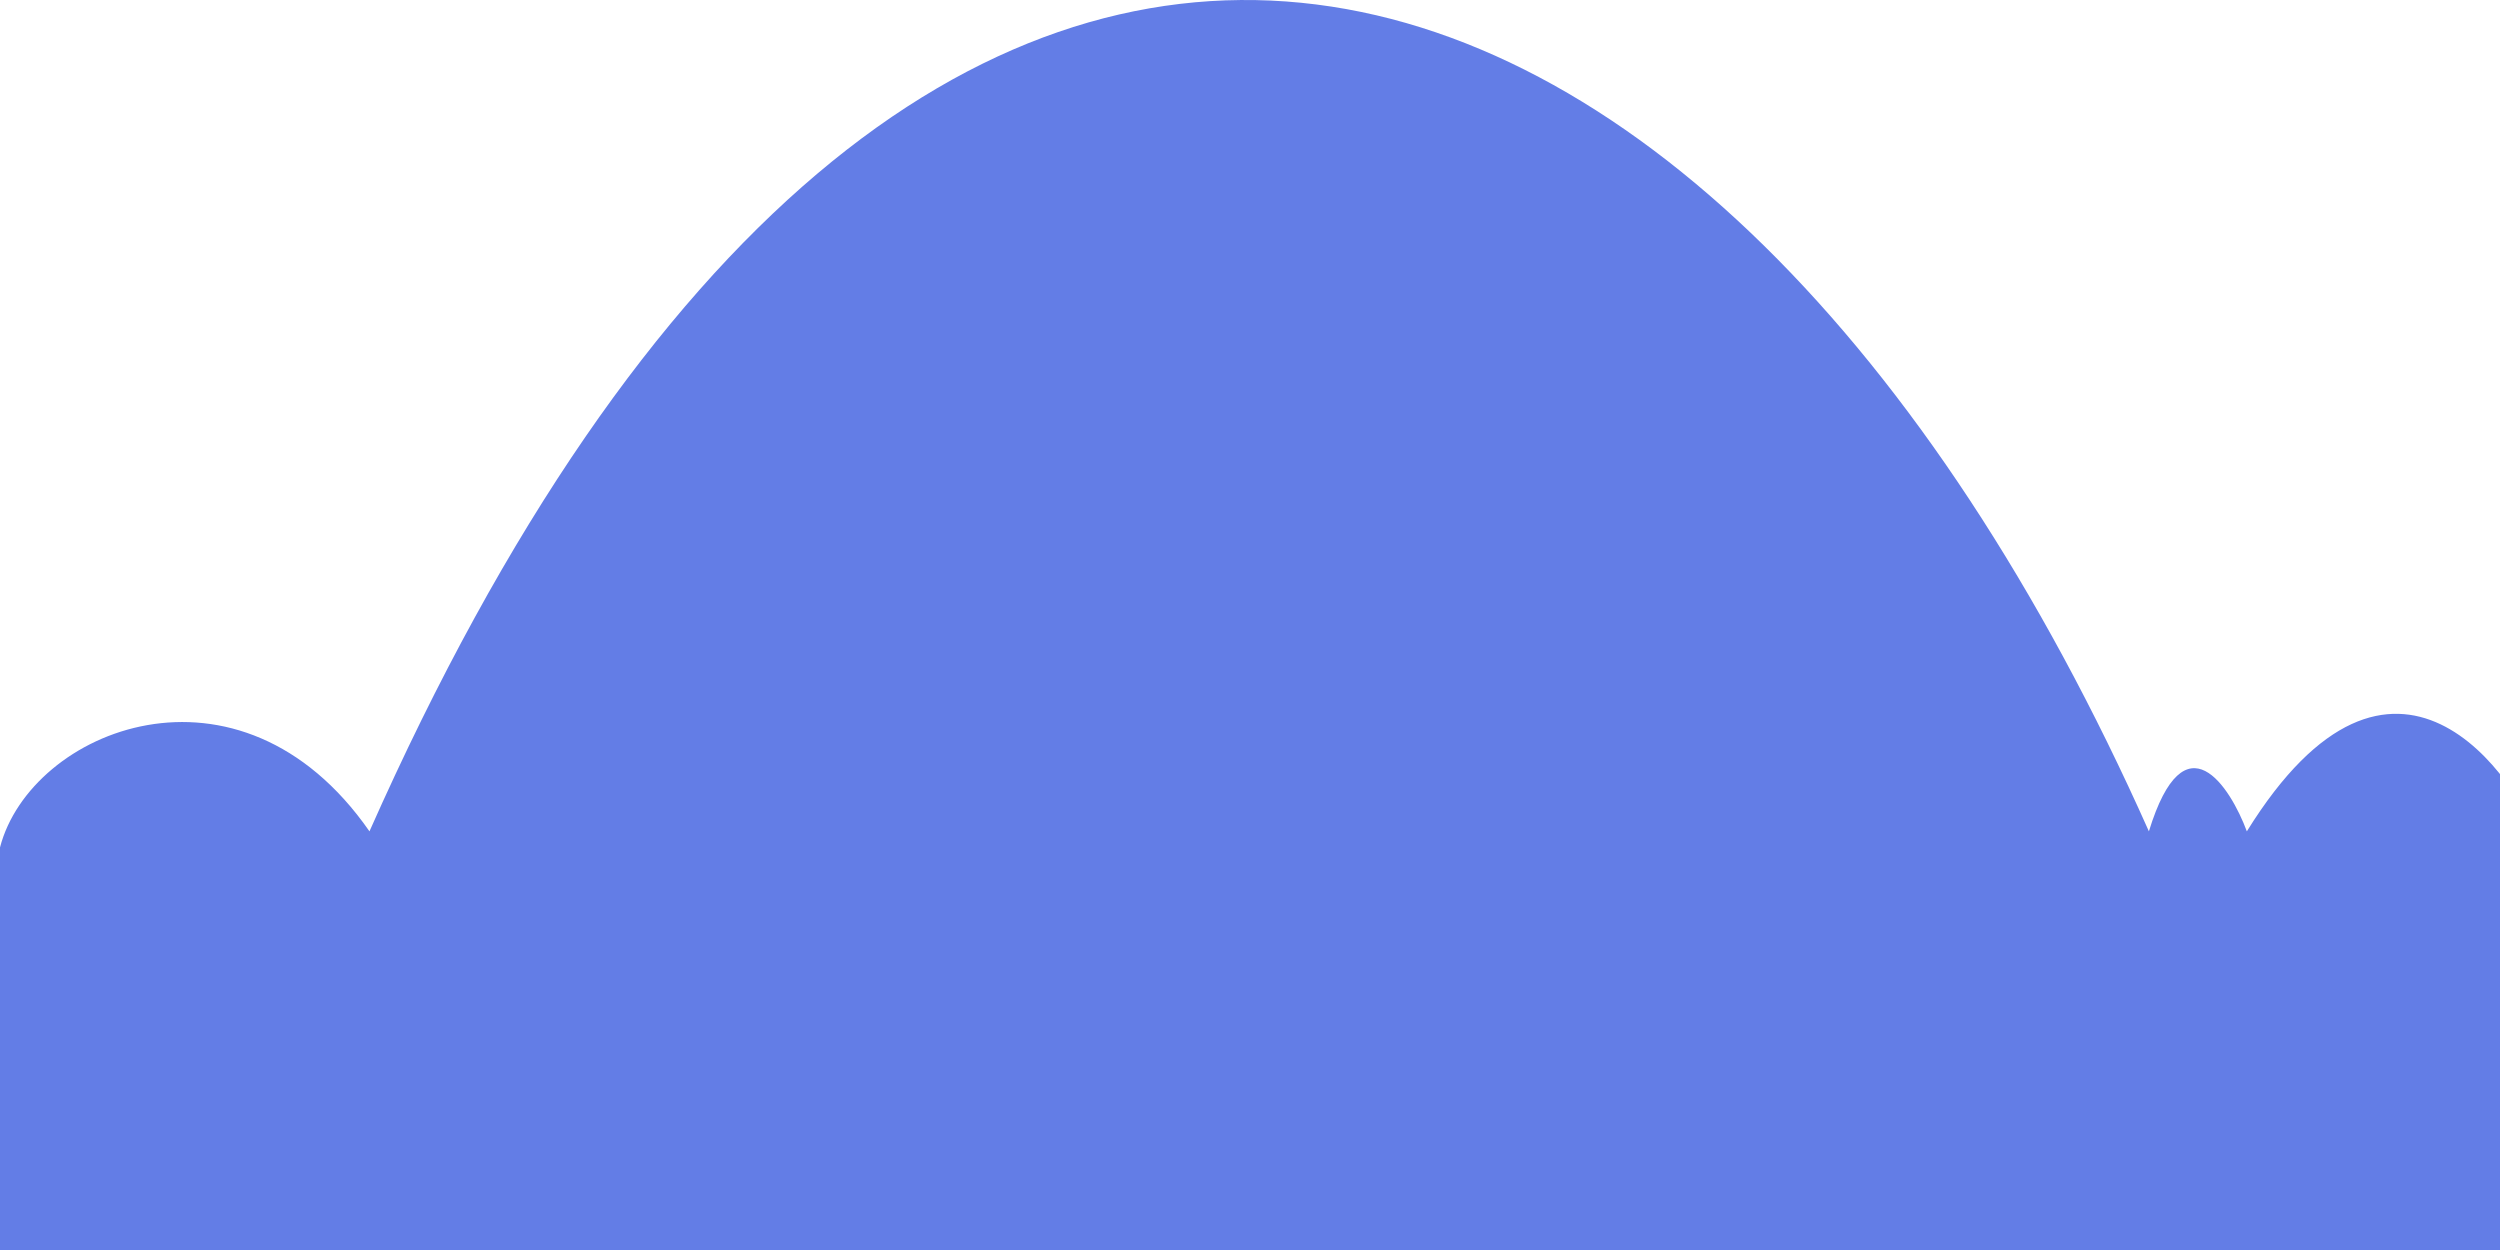 <svg xmlns="http://www.w3.org/2000/svg" width="768" height="384" viewBox="0 0 768 384" fill="none">
  <path d="M113.5 255.389C73.5 197.846 9.362 224.251 0 260.33C-36.944 234.427 -91.466 237.945 -128 277.204L-128 384H896V278.702C850.992 184.522 780.605 264.417 780.605 260.33C773.583 238.772 735.368 182.633 690.231 255.389C685.216 241.916 671.173 219.46 660.14 255.389C526.5 -44.679 281.5 -123.317 113.5 255.389Z" fill="#637DE6"/>
</svg>
